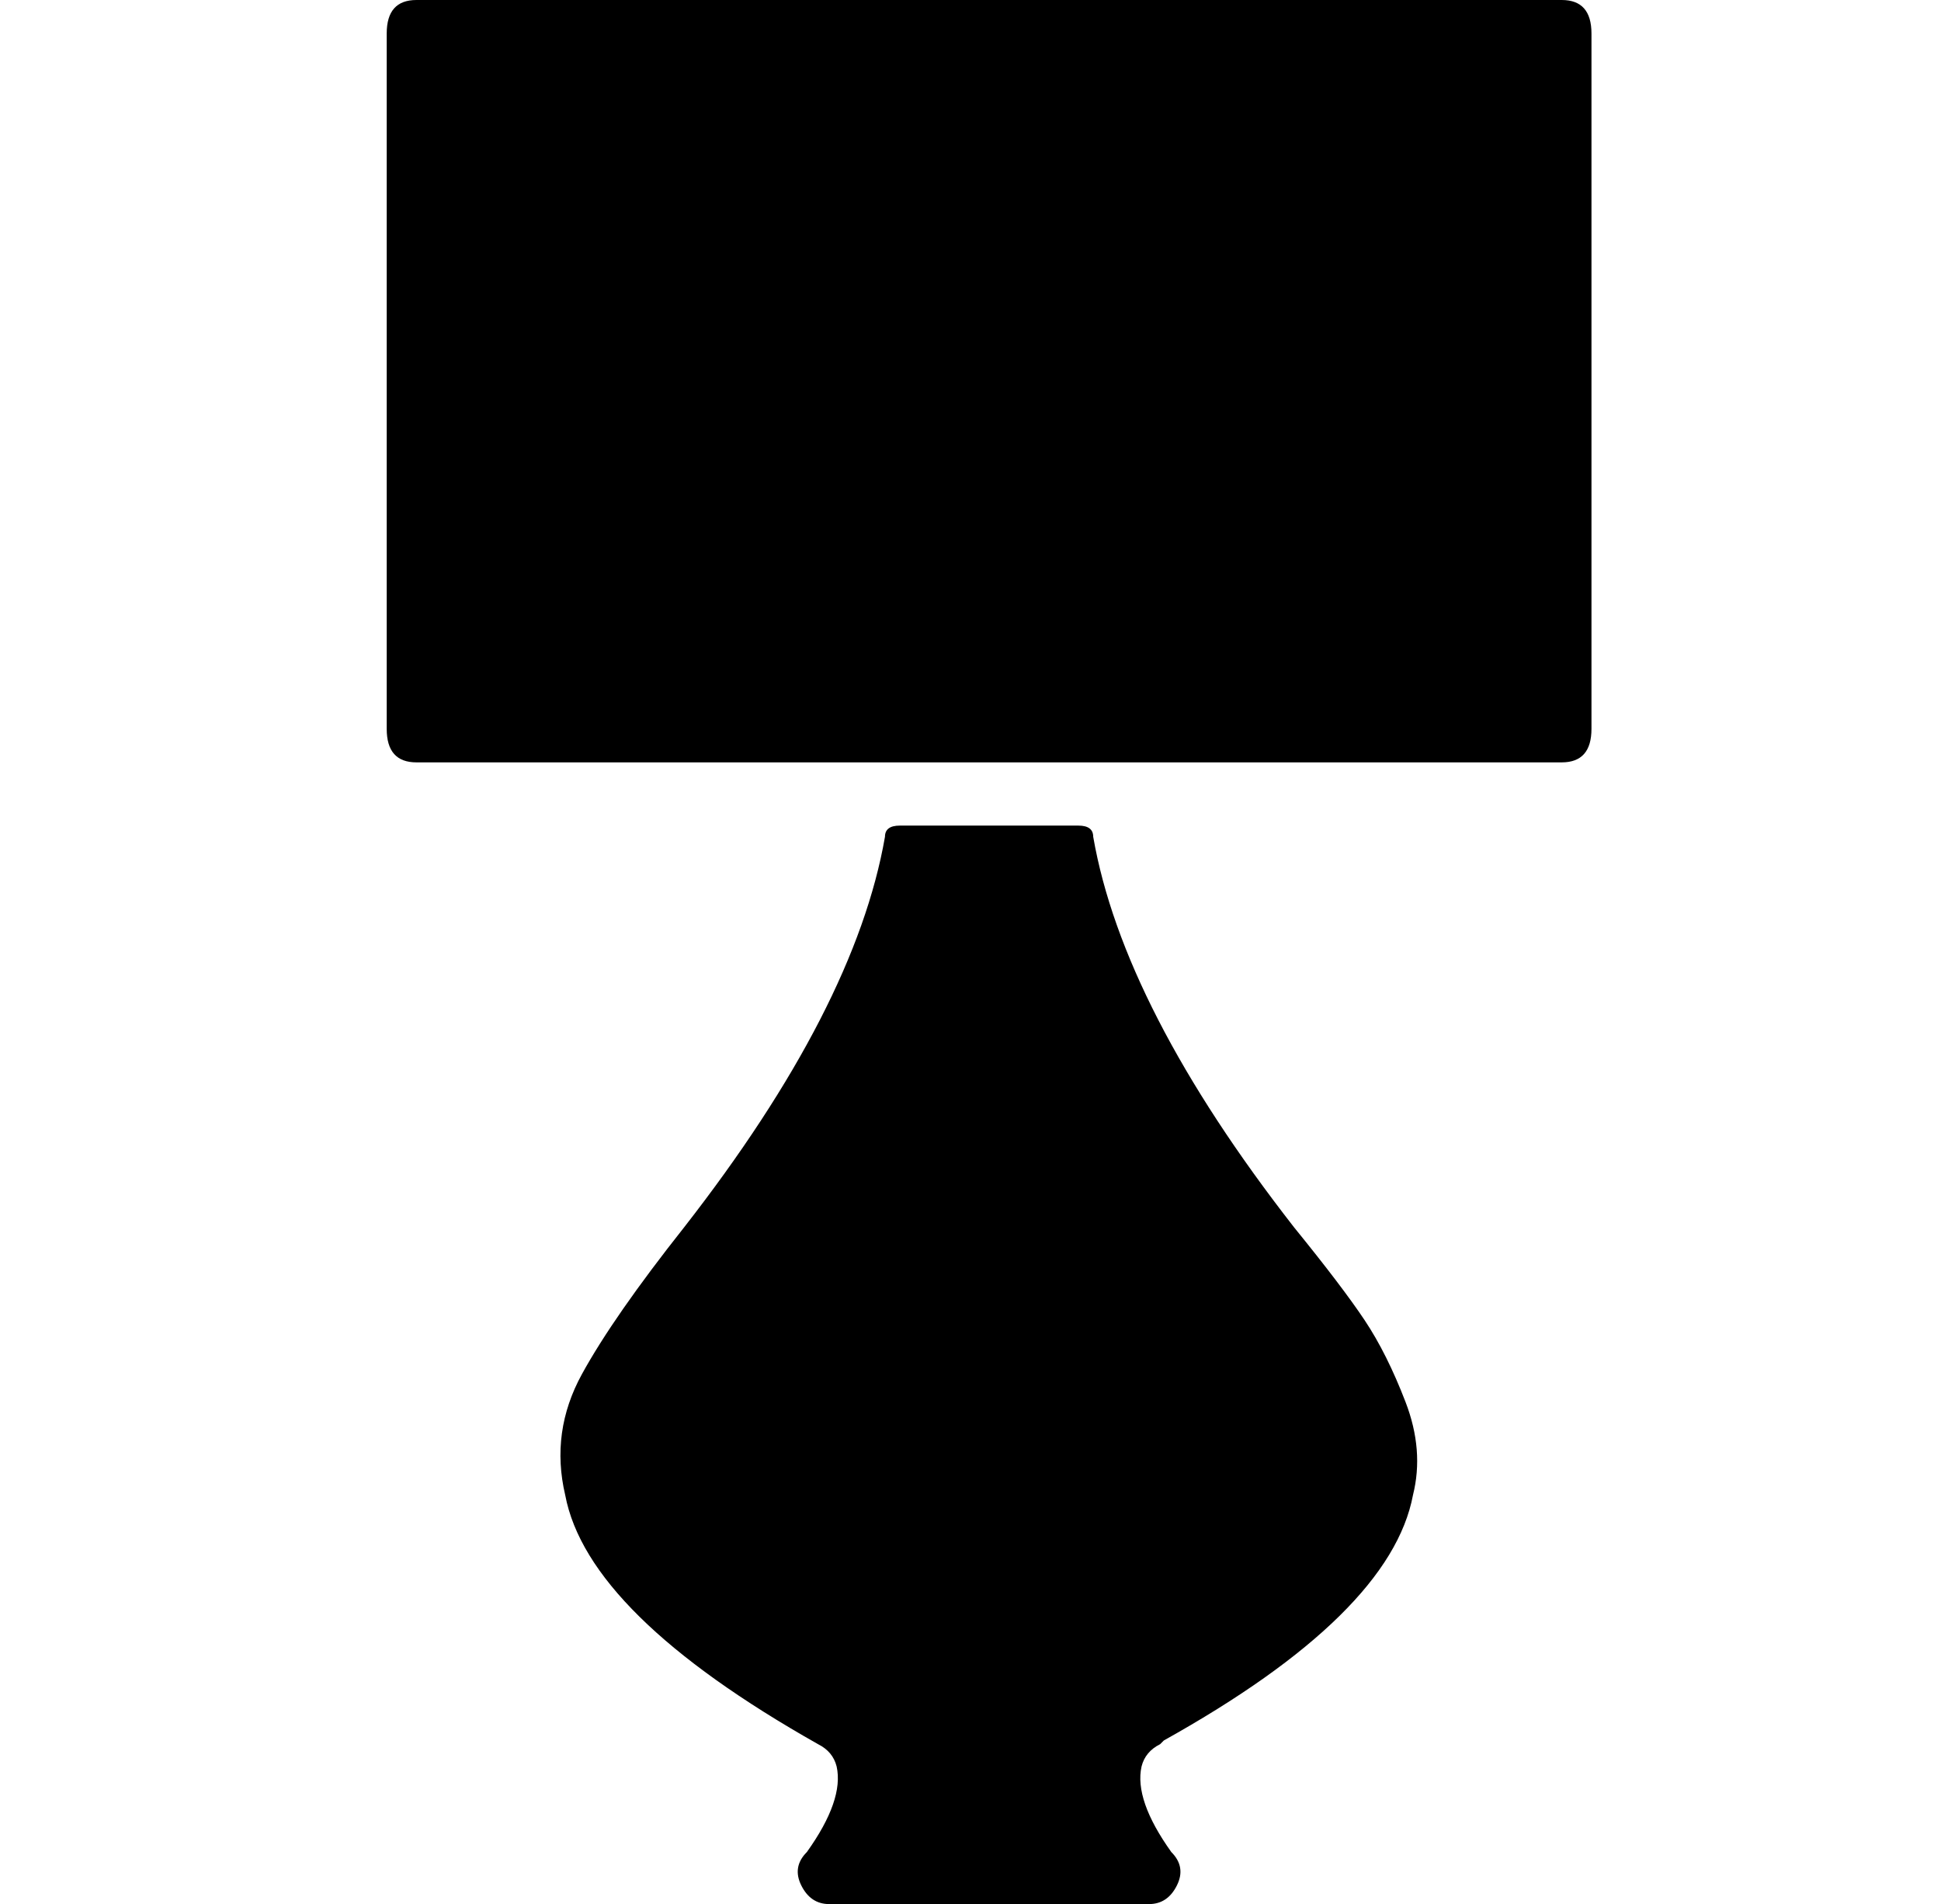 <?xml version="1.0" standalone="no"?>
<!DOCTYPE svg PUBLIC "-//W3C//DTD SVG 1.1//EN" "http://www.w3.org/Graphics/SVG/1.1/DTD/svg11.dtd" >
<svg xmlns="http://www.w3.org/2000/svg" xmlns:xlink="http://www.w3.org/1999/xlink" version="1.1" viewBox="-10 0 522 512">
  <g transform="matrix(1 0 0 -1 0 448)">
   <path fill="currentColor"
d="M338 118q13 -16 19 -25t11 -22t2 -25q-6 -32 -67 -66l-1 -1q-4 -2 -5 -6q-2 -9 8 -23q4 -4 1.5 -9t-7.5 -5h-86q-5 0 -7.5 5t1.5 9q10 14 8 23q-1 4 -5 6q-62 35 -68 67q-4 17 4.5 32.5t27.5 39.5q46 59 54 105q0 3 4 3h48q4 0 4 -3q8 -46 54 -105zM410 448q8 0 8 -9
v-187q0 -9 -8 -9h-308q-8 0 -8 9v187q0 9 8 9h308z" />
  </g>

</svg>
